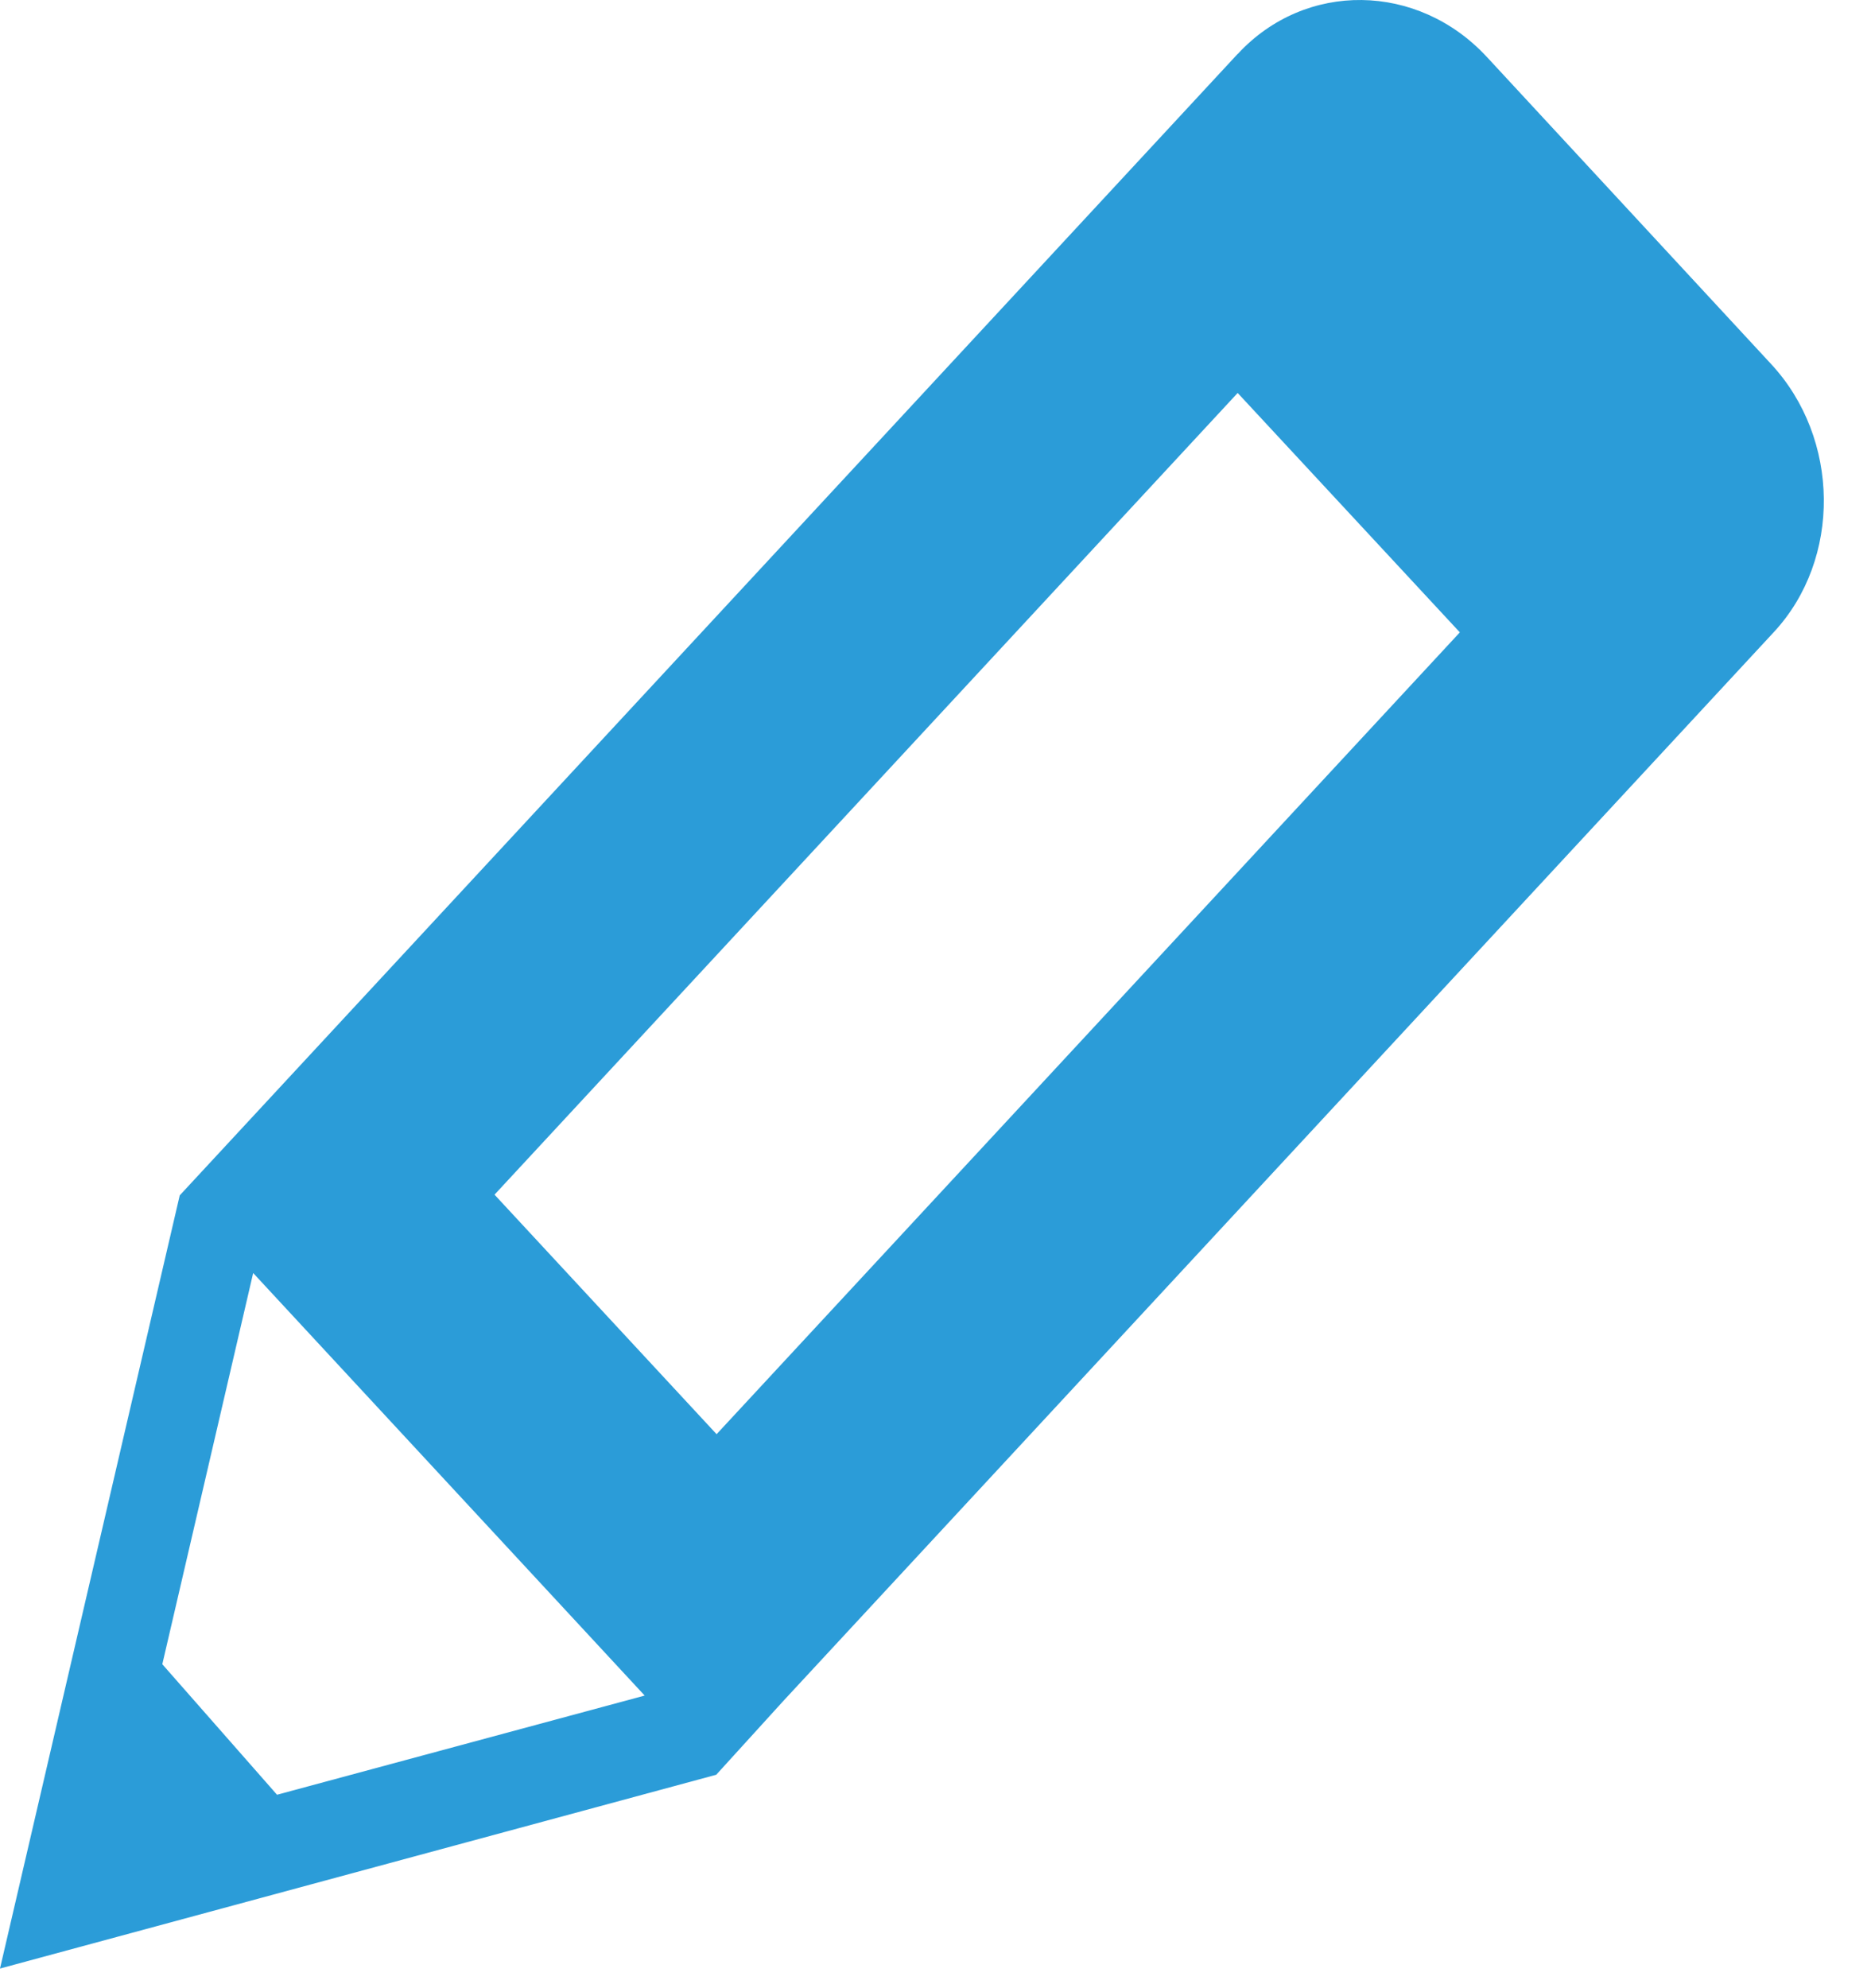 <?xml version="1.0" encoding="UTF-8" standalone="no"?>
<svg width="16px" height="17px" viewBox="0 0 16 17" version="1.1" xmlns="http://www.w3.org/2000/svg" xmlns:xlink="http://www.w3.org/1999/xlink">
    <!-- Generator: Sketch 3.7.1 (28215) - http://www.bohemiancoding.com/sketch -->
    <title>Imported Layers Copy 31</title>
    <desc>Created with Sketch.</desc>
    <defs></defs>
    <g id="Page-1" stroke="none" stroke-width="1" fill="none" fill-rule="evenodd">
        <g id="Notes_Panel_Specs" transform="translate(-3700, -283)" fill="#2B9CD8">
            <path d="M3715.145,286.112 L3712.715,283.487 C3712.123,282.848 3711.164,282.837 3710.587,283.459 C3710.587,283.459 3710.587,283.461 3710.585,283.462 L3710.584,283.461 L3701.715,293.029 L3701.537,293.221 L3700,299.832 L3706.125,298.175 L3706.696,297.547 L3715.169,288.405 C3715.749,287.78 3715.737,286.749 3715.145,286.112 L3715.145,286.112 Z M3702.165,293.885 L3705.513,297.498 L3702.369,298.346 L3701.388,297.23 L3702.165,293.885 L3702.165,293.885 Z M3706.128,295.263 L3704.229,293.215 L3710.584,286.36 L3712.484,288.407 L3706.128,295.263 L3706.128,295.263 Z" id="Imported-Layers-Copy-31"></path>
        </g>
    </g>
</svg>
